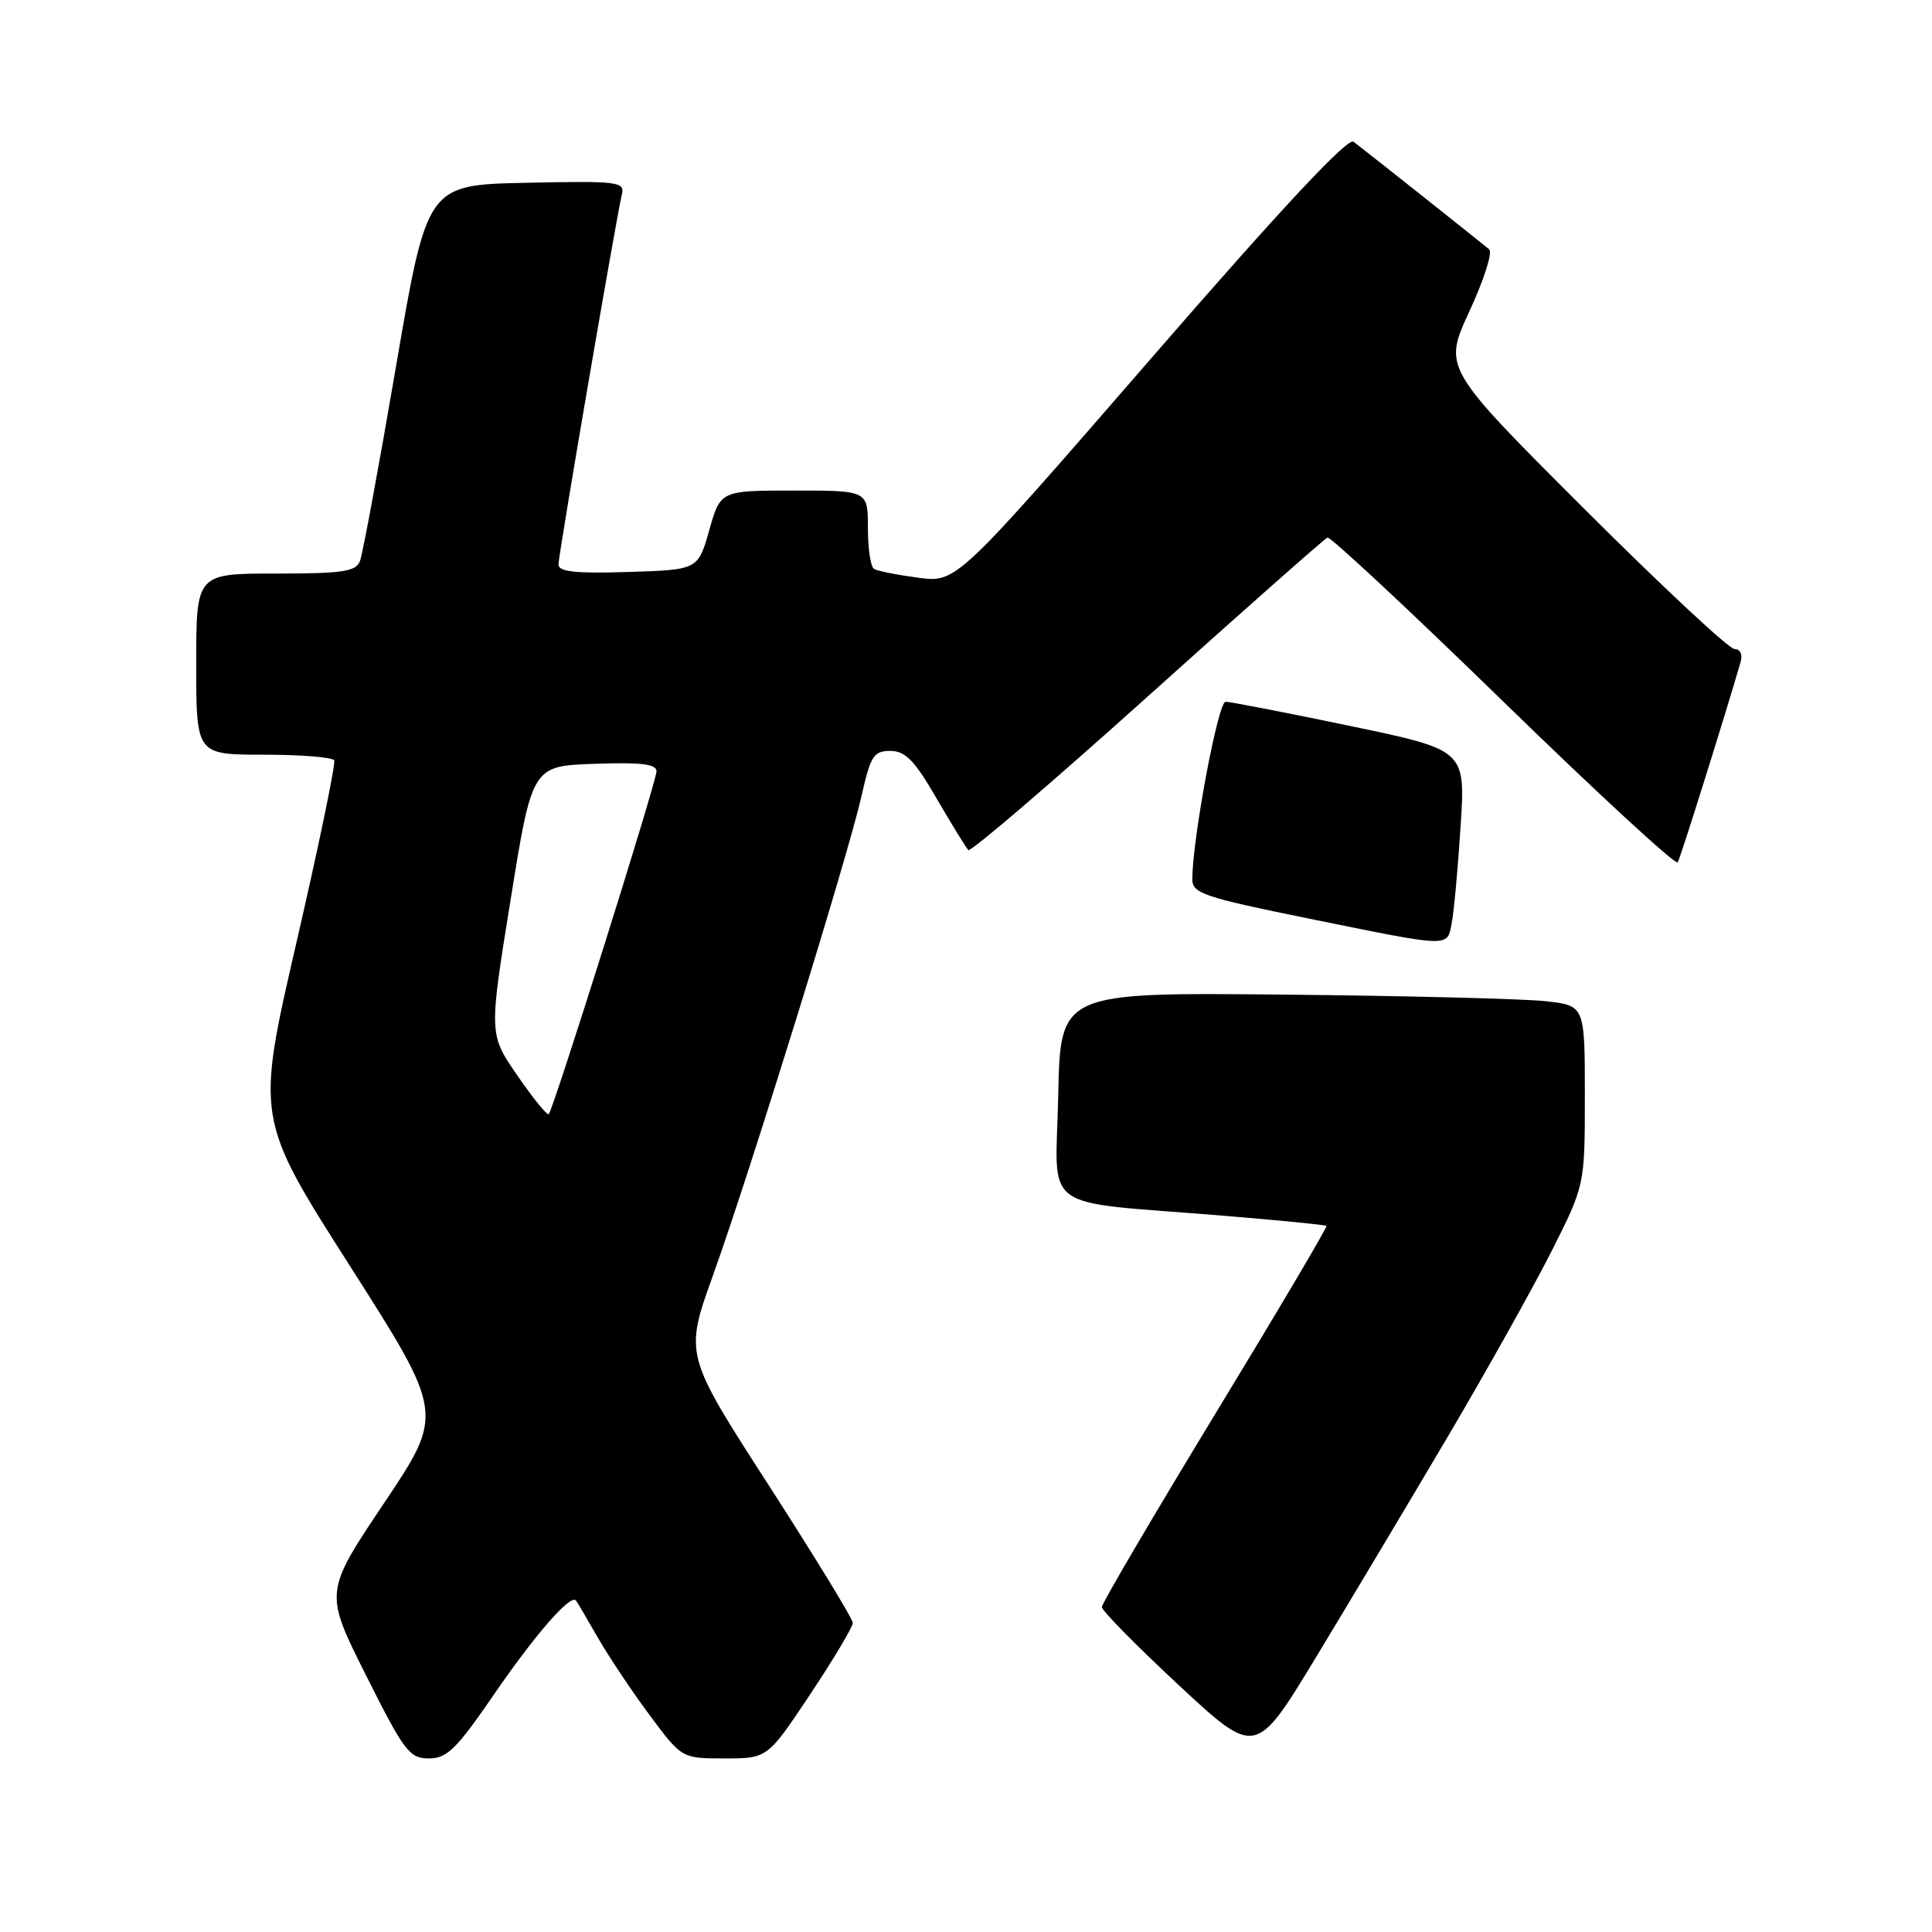 <?xml version="1.0" encoding="UTF-8" standalone="no"?>
<!DOCTYPE svg PUBLIC "-//W3C//DTD SVG 1.1//EN" "http://www.w3.org/Graphics/SVG/1.1/DTD/svg11.dtd" >
<svg xmlns="http://www.w3.org/2000/svg" xmlns:xlink="http://www.w3.org/1999/xlink" version="1.1" viewBox="0 0 256 256">
 <g >
 <path fill="currentColor"
d=" M 65.41 224.59 C 70.92 216.56 75.62 211.17 76.32 212.08 C 76.50 212.31 77.80 214.53 79.22 217.00 C 80.64 219.47 83.72 224.09 86.07 227.25 C 90.34 233.00 90.34 233.00 96.02 233.00 C 101.70 233.00 101.70 233.00 107.35 224.51 C 110.46 219.84 113.00 215.58 113.00 215.05 C 113.00 214.51 107.98 206.30 101.85 196.79 C 90.70 179.50 90.70 179.50 94.47 169.00 C 99.26 155.71 112.36 113.43 114.15 105.50 C 115.35 100.15 115.77 99.50 117.97 99.50 C 119.96 99.50 121.18 100.75 124.11 105.81 C 126.13 109.28 128.02 112.35 128.31 112.64 C 128.60 112.93 139.27 103.80 152.02 92.34 C 164.77 80.88 175.51 71.38 175.90 71.23 C 176.29 71.09 186.79 80.88 199.23 93.00 C 211.68 105.12 222.06 114.69 222.31 114.27 C 222.68 113.64 228.63 94.66 230.63 87.75 C 230.93 86.72 230.60 86.00 229.83 86.00 C 229.11 86.00 220.13 77.62 209.88 67.38 C 191.24 48.76 191.24 48.76 194.70 41.26 C 196.61 37.14 197.79 33.45 197.33 33.05 C 196.28 32.15 180.89 19.94 179.35 18.78 C 178.57 18.20 169.83 27.55 152.46 47.57 C 126.73 77.22 126.73 77.22 121.67 76.55 C 118.89 76.18 116.25 75.66 115.81 75.38 C 115.36 75.11 115.00 72.66 115.00 69.94 C 115.00 65.00 115.00 65.00 105.24 65.00 C 95.47 65.00 95.47 65.00 93.98 70.25 C 92.49 75.50 92.49 75.50 83.24 75.79 C 76.22 76.01 74.00 75.77 74.00 74.79 C 74.00 73.51 81.61 29.11 82.41 25.72 C 82.80 24.08 81.85 23.96 69.71 24.22 C 56.59 24.50 56.59 24.50 52.47 48.58 C 50.20 61.82 48.06 73.41 47.70 74.33 C 47.16 75.74 45.46 76.00 36.53 76.00 C 26.00 76.00 26.00 76.00 26.00 88.00 C 26.00 100.00 26.00 100.00 34.94 100.00 C 39.86 100.00 44.06 100.34 44.28 100.75 C 44.50 101.16 42.25 112.01 39.29 124.85 C 33.90 148.20 33.90 148.20 46.37 167.75 C 58.84 187.30 58.84 187.30 50.91 199.14 C 42.97 210.98 42.97 210.98 48.50 221.99 C 53.56 232.08 54.25 233.00 56.83 233.00 C 59.23 233.00 60.48 231.77 65.41 224.59 Z  M 191.76 190.50 C 196.95 181.70 203.18 170.57 205.60 165.77 C 210.00 157.04 210.00 157.04 210.00 145.14 C 210.00 133.23 210.00 133.23 204.75 132.66 C 201.86 132.34 186.22 131.95 170.00 131.79 C 140.50 131.50 140.50 131.50 140.22 145.18 C 139.90 160.92 137.35 159.06 162.00 161.08 C 169.43 161.69 175.62 162.30 175.76 162.44 C 175.91 162.58 169.27 173.80 161.01 187.38 C 152.76 200.96 146.00 212.46 146.00 212.94 C 146.00 213.42 150.59 218.08 156.19 223.29 C 166.39 232.77 166.39 232.77 174.35 219.64 C 178.73 212.41 186.56 199.30 191.76 190.50 Z  M 192.37 122.25 C 192.66 120.74 193.19 114.97 193.54 109.44 C 194.19 99.38 194.19 99.38 178.84 96.18 C 170.40 94.42 163.00 92.98 162.39 92.99 C 161.39 93.00 157.98 111.27 157.99 116.54 C 158.00 118.37 159.58 118.90 173.25 121.68 C 192.52 125.60 191.73 125.57 192.37 122.25 Z  M 68.56 142.52 C 64.78 137.04 64.78 137.04 67.65 119.27 C 70.51 101.50 70.51 101.50 78.75 101.21 C 84.98 100.99 87.00 101.24 86.99 102.21 C 86.98 103.60 73.33 147.01 72.71 147.63 C 72.50 147.83 70.63 145.53 68.56 142.52 Z "/>
</g>
</svg>